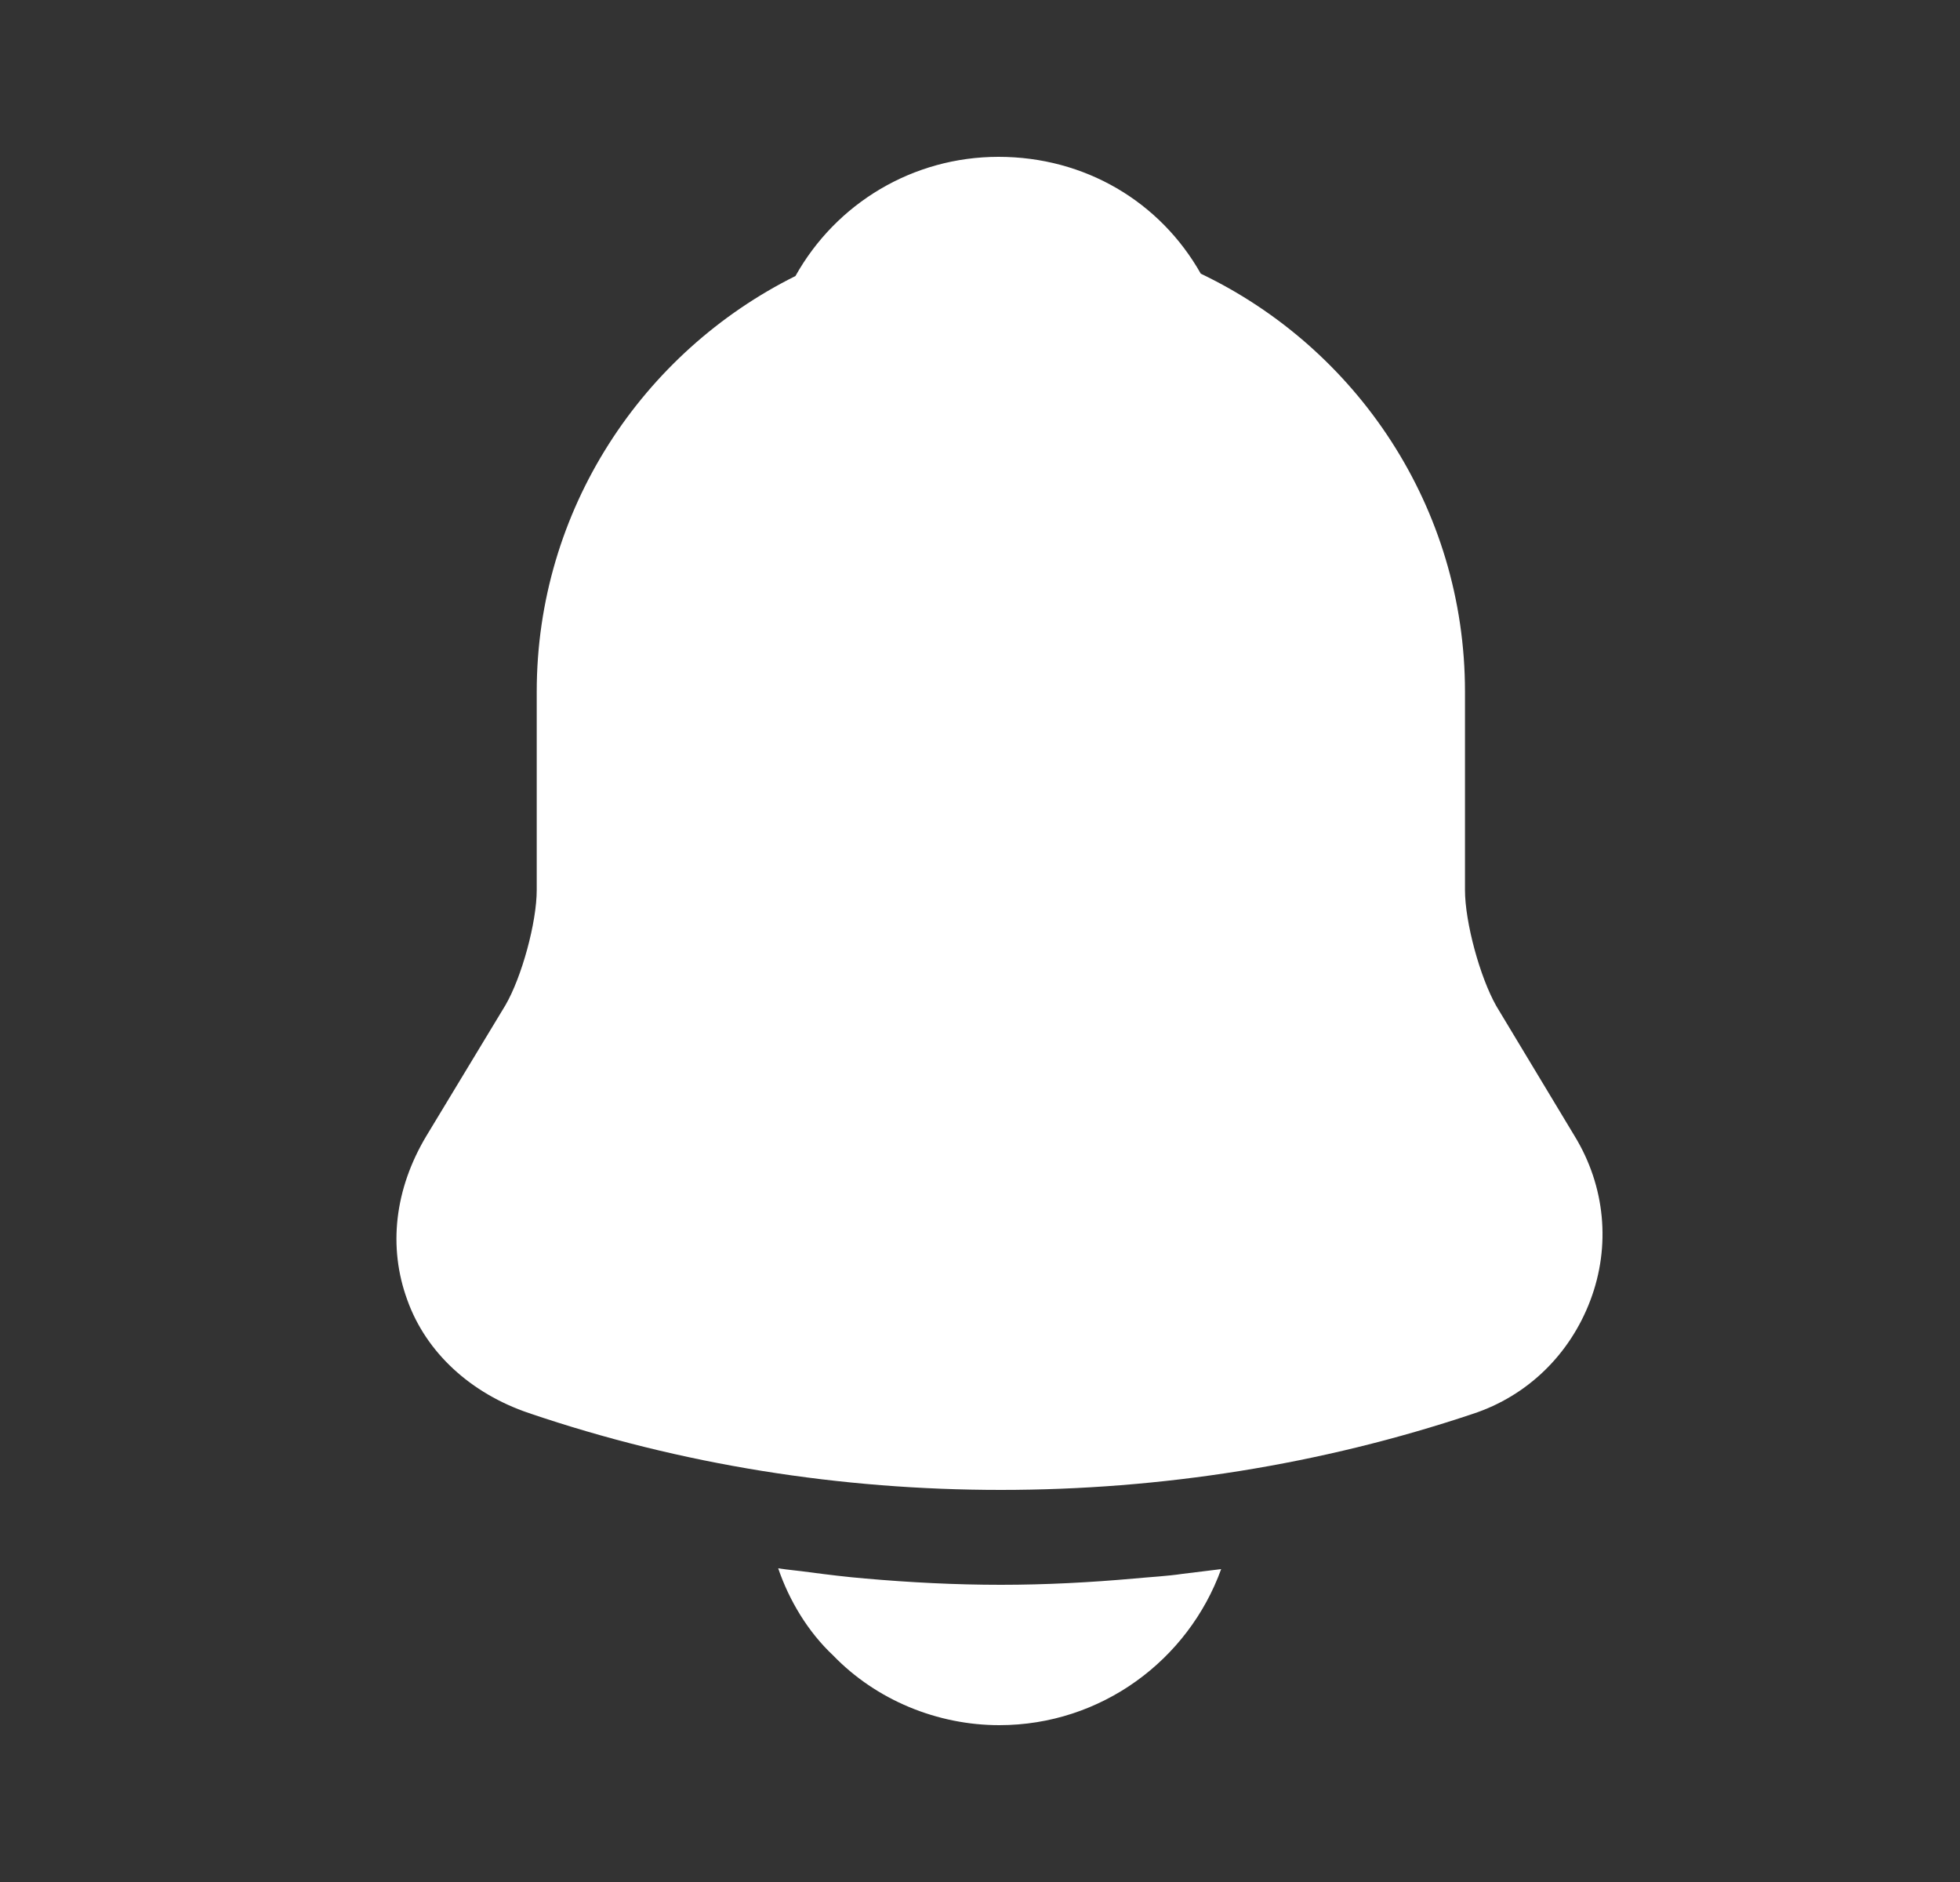 <svg width="25" height="24" viewBox="0 0 25 24" fill="none" xmlns="http://www.w3.org/2000/svg">
<rect x="0" y="0" width="25" height="24" fill="#333333" stroke="none"/>
<path d="M20.086 14.49L19.086 12.83C18.876 12.46 18.686 11.76 18.686 11.35V8.82C18.686 6.47 17.306 4.44 15.316 3.49C14.796 2.57 13.836 2 12.736 2C11.646 2 10.666 2.59 10.146 3.52C8.196 4.49 6.846 6.5 6.846 8.82V11.35C6.846 11.76 6.656 12.46 6.446 12.82L5.436 14.49C5.036 15.16 4.946 15.9 5.196 16.58C5.436 17.25 6.006 17.77 6.746 18.02C8.686 18.68 10.726 19 12.766 19C14.806 19 16.846 18.68 18.786 18.03C19.486 17.8 20.026 17.27 20.286 16.58C20.546 15.89 20.476 15.13 20.086 14.49Z" fill="white"/>
<path d="M15.576 20.01C15.156 21.17 14.046 22 12.746 22C11.956 22 11.176 21.68 10.626 21.11C10.306 20.81 10.066 20.41 9.926 20C10.056 20.02 10.186 20.03 10.326 20.05C10.556 20.08 10.796 20.11 11.036 20.13C11.606 20.18 12.186 20.21 12.766 20.21C13.336 20.21 13.906 20.18 14.466 20.13C14.676 20.11 14.886 20.1 15.086 20.07C15.246 20.05 15.406 20.03 15.576 20.01Z" fill="white"/>
</svg>
